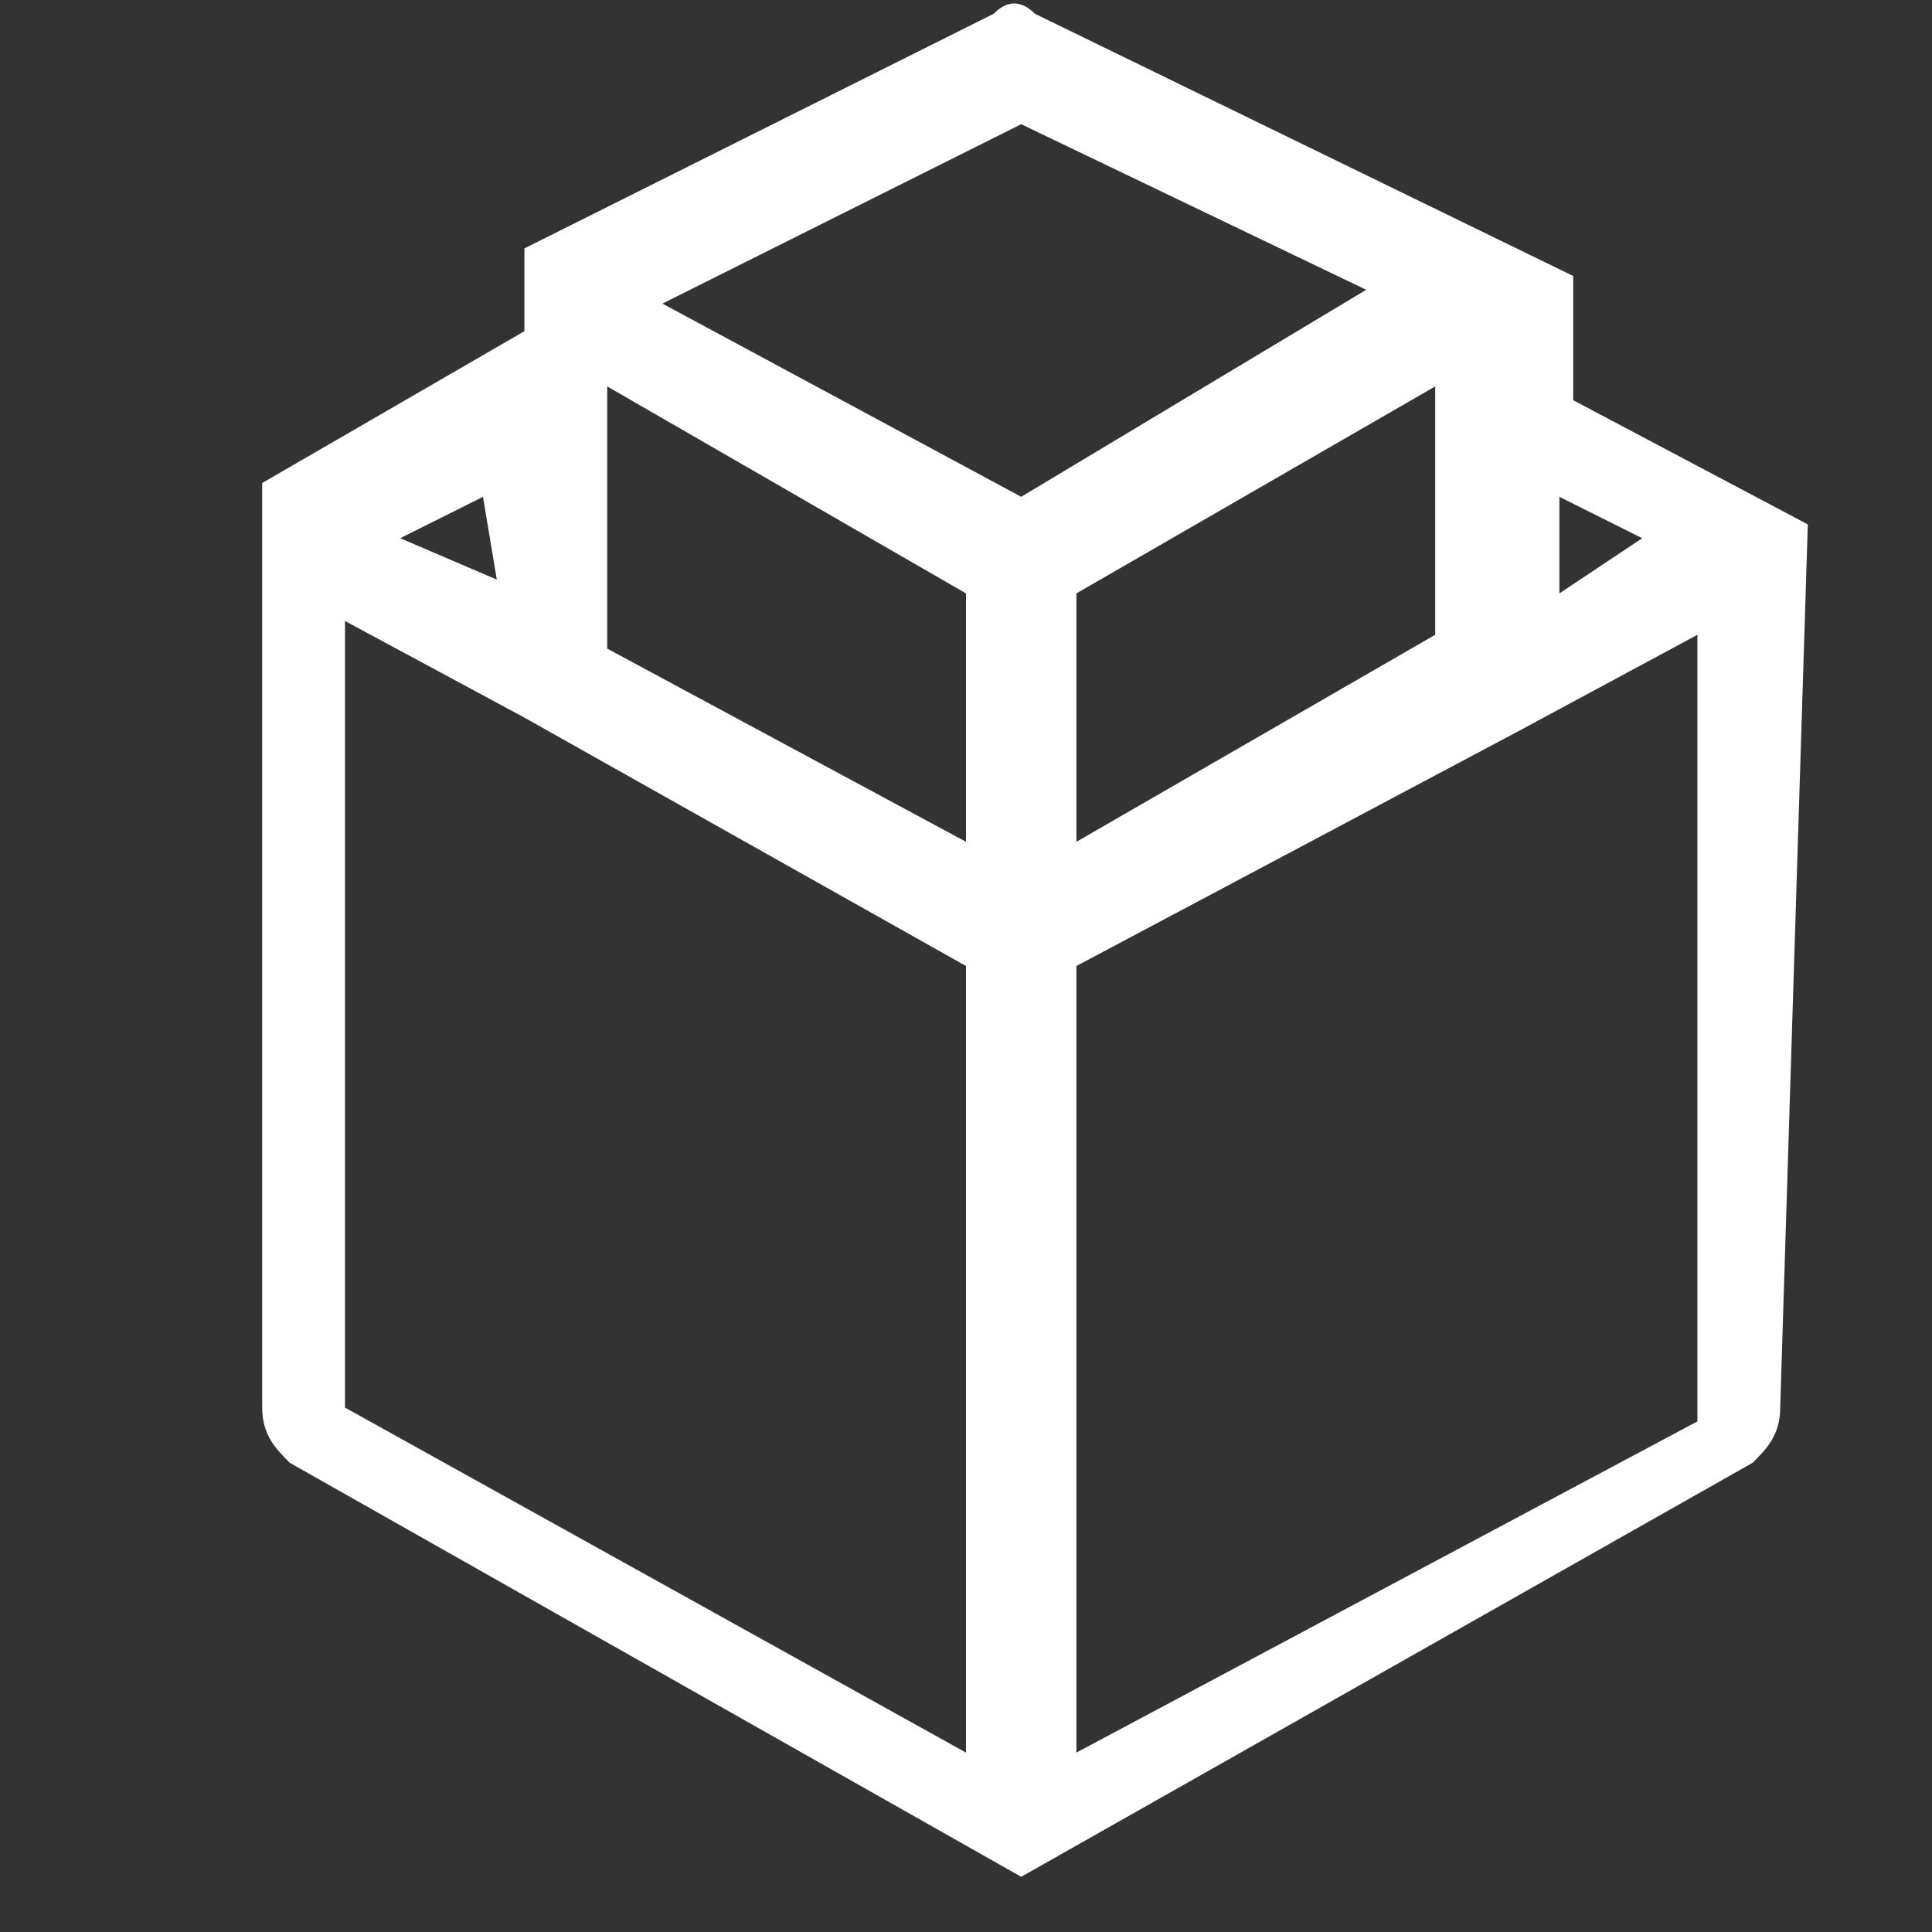 <?xml version="1.0" encoding="utf-8"?>
<!-- Generator: Adobe Illustrator 21.1.0, SVG Export Plug-In . SVG Version: 6.00 Build 0)  -->
<svg version="1.1" id="Layer_1" xmlns="http://www.w3.org/2000/svg" xmlns:xlink="http://www.w3.org/1999/xlink" x="0px" y="0px"
	 viewBox="0 0 14 14" style="enable-background:new 0 0 14 14;" xml:space="preserve">
<rect x="0" y="0" width="14" height="14" fill="#333333" stroke="none"/>
<style type="text/css">
	.st0{fill:#FFFFFF;}
</style>
<path class="st0" d="M13.1,3.8L13.1,3.8C13.1,3.8,13.1,3.7,13.1,3.8C13.1,3.7,13.1,3.7,13.1,3.8C13.1,3.7,13.1,3.7,13.1,3.8
	L13.1,3.8L13.1,3.8L13.1,3.8L13.1,3.8L13.1,3.8L13.1,3.8L13.1,3.8L13.1,3.8L13.1,3.8L13.1,3.8L13.1,3.8L13.1,3.8l-1.7-0.9V2.1l0,0
	c0,0,0,0,0-0.1l0,0l0,0l0,0l0,0l0,0l0,0l0,0l0,0l0,0l0,0l0,0l0,0l0,0l0,0l0,0l0,0L7.5,0.1C7.4,0,7.3,0,7.2,0.1L3.8,1.8l0,0l0,0l0,0
	l0,0l0,0l0,0l0,0l0,0l0,0l0,0l0,0l0,0l0,0l0,0l0,0l0,0c0,0,0,0,0,0.1l0,0v0.5L1.9,3.5l0,0l0,0l0,0l0,0l0,0l0,0l0,0l0,0l0,0l0,0l0,0
	l0,0l0,0l0,0l0,0l0,0c0,0,0,0,0,0.1l0,0v6.6c0,0.2,0.1,0.3,0.2,0.4l5.3,3l0,0l0,0l0,0l0,0l0,0l0,0l0,0l0,0l0,0l0,0l0,0l0,0l0,0l0,0
	l0,0l0,0l5.3-3c0.1-0.1,0.2-0.2,0.2-0.4L13.1,3.8L13.1,3.8L13.1,3.8z M11.9,3.9l-0.6,0.4V3.6L11.9,3.9z M7.8,6.1V4.3l2.6-1.5v1.8
	L7.8,6.1z M4.4,2.8L7,4.3v1.8L4.4,4.7V2.8z M7.4,0.9l2.5,1.2L7.4,3.6L4.8,2.2L7.4,0.9z M3.6,4.2L2.9,3.9l0.6-0.3L3.6,4.2z M2.5,4.5
	l1.3,0.7l0,0L7,7v0.3v5.4l-4.5-2.5V4.5L2.5,4.5z M7.8,12.7V7.3V7L11,5.3l0,0l1.3-0.7v5.7L7.8,12.7z"/>
</svg>
